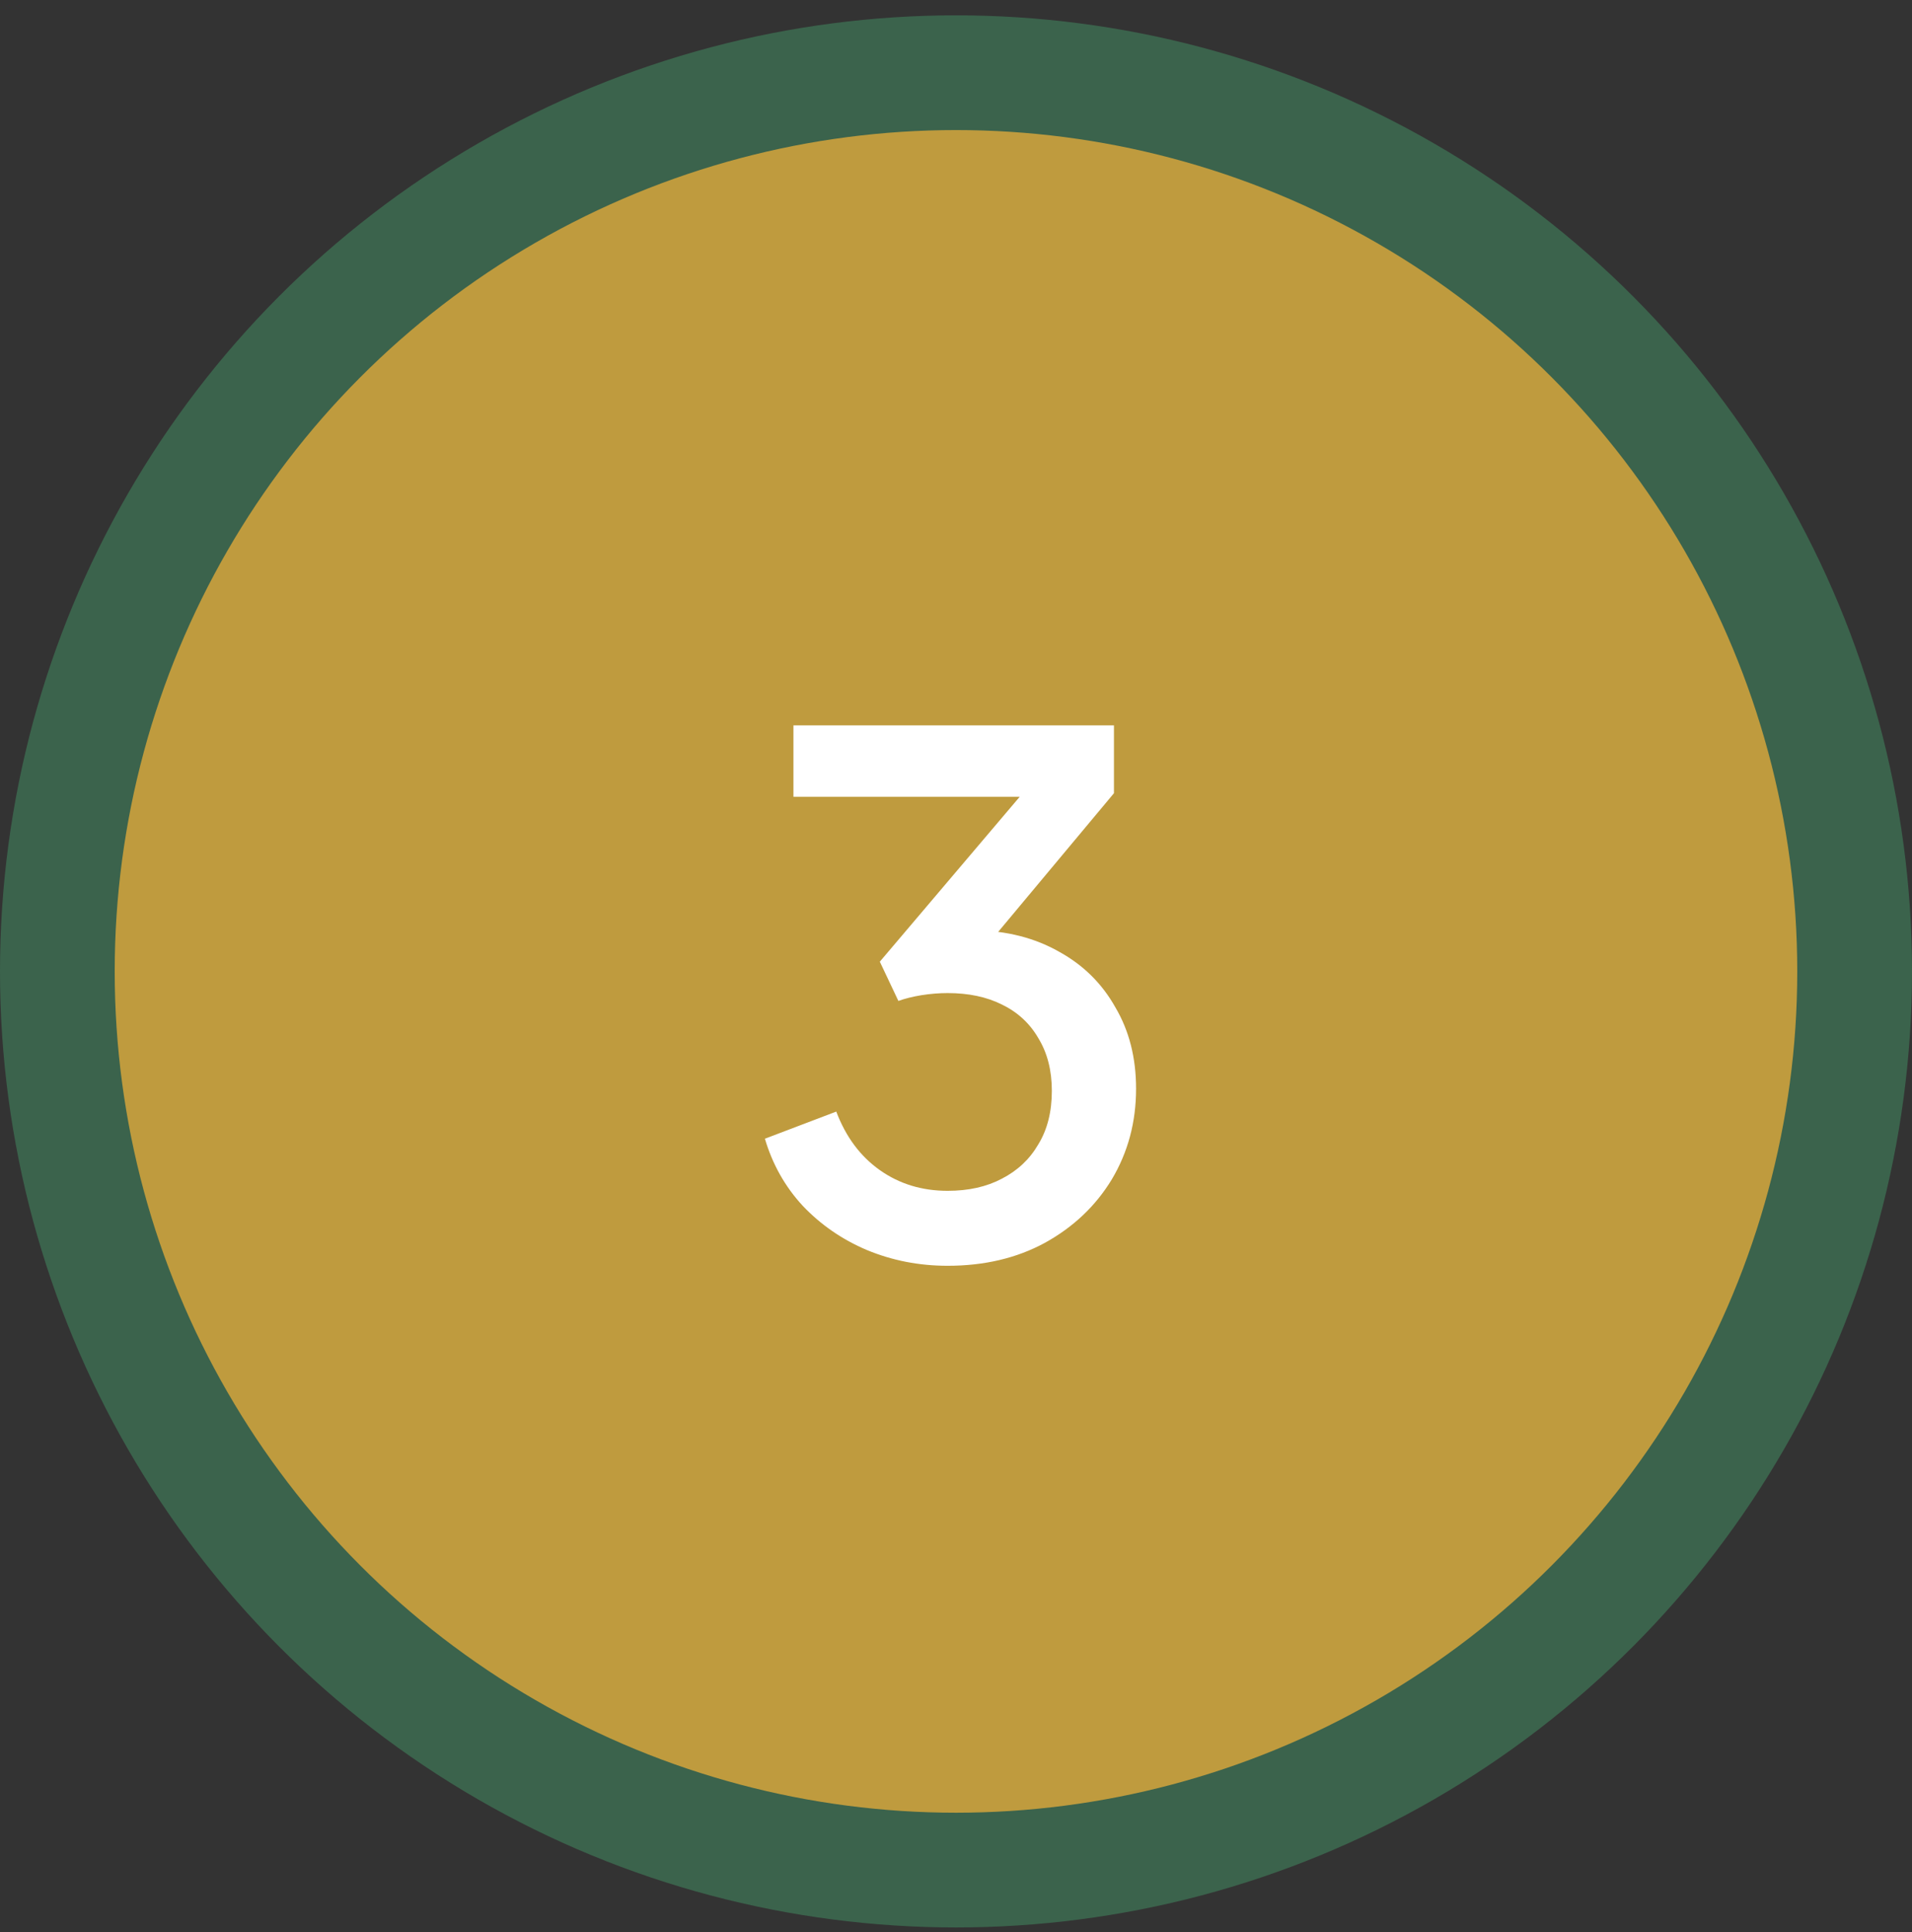 <svg xmlns="http://www.w3.org/2000/svg" width="95" height="96" viewBox="0 0 95 96" fill="none"><rect x="0" y="0" width="95" height="96" fill="#333333" stroke="none"/><circle cx="47.5" cy="48.262" r="47.5" fill="#3B634C"></circle><circle cx="47.499" cy="48.262" r="41.8" fill="#BF9B3E"></circle><path d="M47.084 62.888C45.665 62.888 44.33 62.627 43.076 62.107C41.847 61.587 40.783 60.854 39.884 59.908C39.01 58.963 38.383 57.851 38.005 56.575L41.551 55.227C42.024 56.48 42.745 57.449 43.715 58.135C44.684 58.821 45.807 59.164 47.084 59.164C48.124 59.164 49.023 58.963 49.779 58.561C50.56 58.159 51.163 57.591 51.588 56.858C52.038 56.125 52.262 55.239 52.262 54.198C52.262 53.181 52.038 52.307 51.588 51.574C51.163 50.841 50.56 50.285 49.779 49.907C49.023 49.529 48.124 49.339 47.084 49.339C46.658 49.339 46.221 49.375 45.772 49.446C45.346 49.517 44.968 49.611 44.637 49.729L43.715 47.779L50.666 39.586H39.423V36.039H55.348V39.409L48.538 47.566L48.432 46.218C50.016 46.242 51.411 46.597 52.617 47.282C53.823 47.944 54.757 48.866 55.419 50.049C56.104 51.207 56.447 52.555 56.447 54.092C56.447 55.747 56.045 57.248 55.241 58.596C54.438 59.92 53.326 60.972 51.907 61.753C50.513 62.509 48.905 62.888 47.084 62.888Z" fill="white"></path></svg>